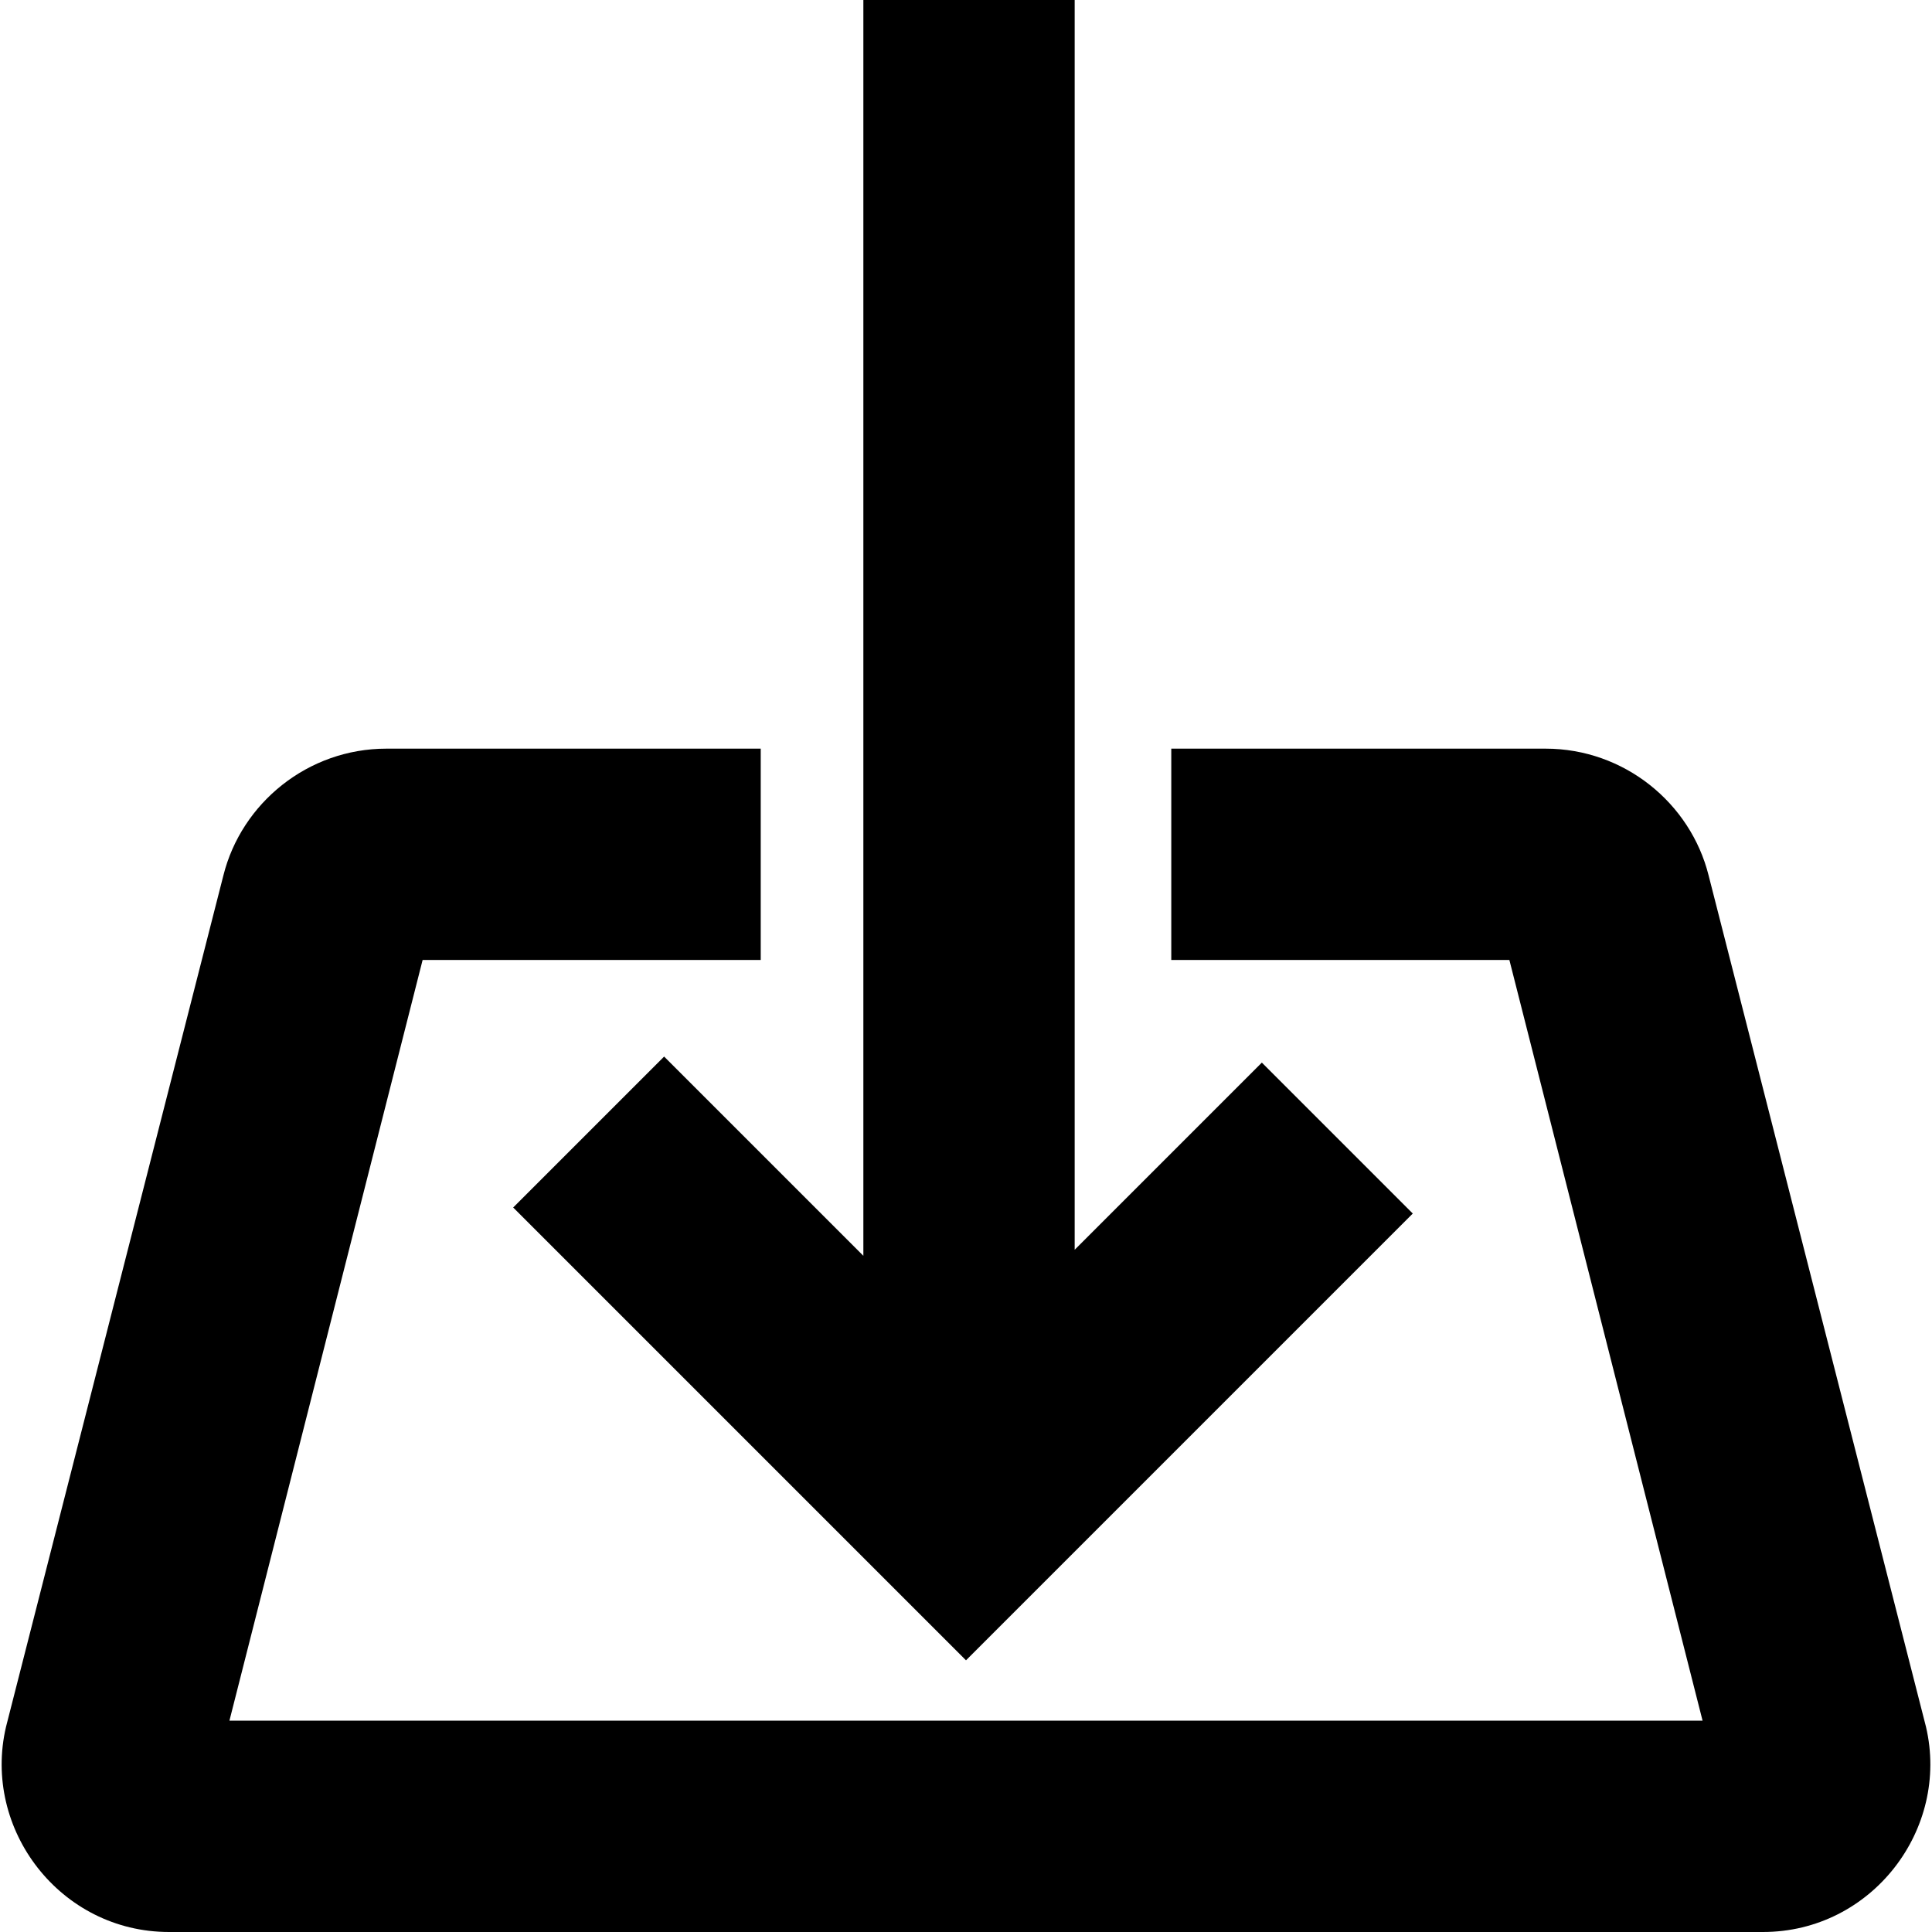 <?xml version="1.0" encoding="utf-8"?>
<!-- Generator: Adobe Illustrator 24.2.3, SVG Export Plug-In . SVG Version: 6.00 Build 0)  -->
<svg version="1.1" id="Layer_1" xmlns="http://www.w3.org/2000/svg" xmlns:xlink="http://www.w3.org/1999/xlink" x="0px" y="0px"
	 viewBox="0 0 32 32" style="enable-background:new 0 0 32 32;" xml:space="preserve">
<path d="M8.5,20l7.5,7.5l7.4-7.4l-2.5-2.5l-3.1,3.1V0h-3.5v20.8L11,17.5L8.5,20z M31.9,28.6l-3.6-14.1c-0.3-1.2-1.4-2.1-2.7-2.1
	h-6.2v3.5H25l3.2,12.6H3.8L7,15.9h5.6v-3.5H6.4c-1.3,0-2.4,0.9-2.7,2.1L0.1,28.6C-0.3,30.3,1,32,2.8,32h26.4
	C31,32,32.3,30.3,31.9,28.6z"/>
</svg>
